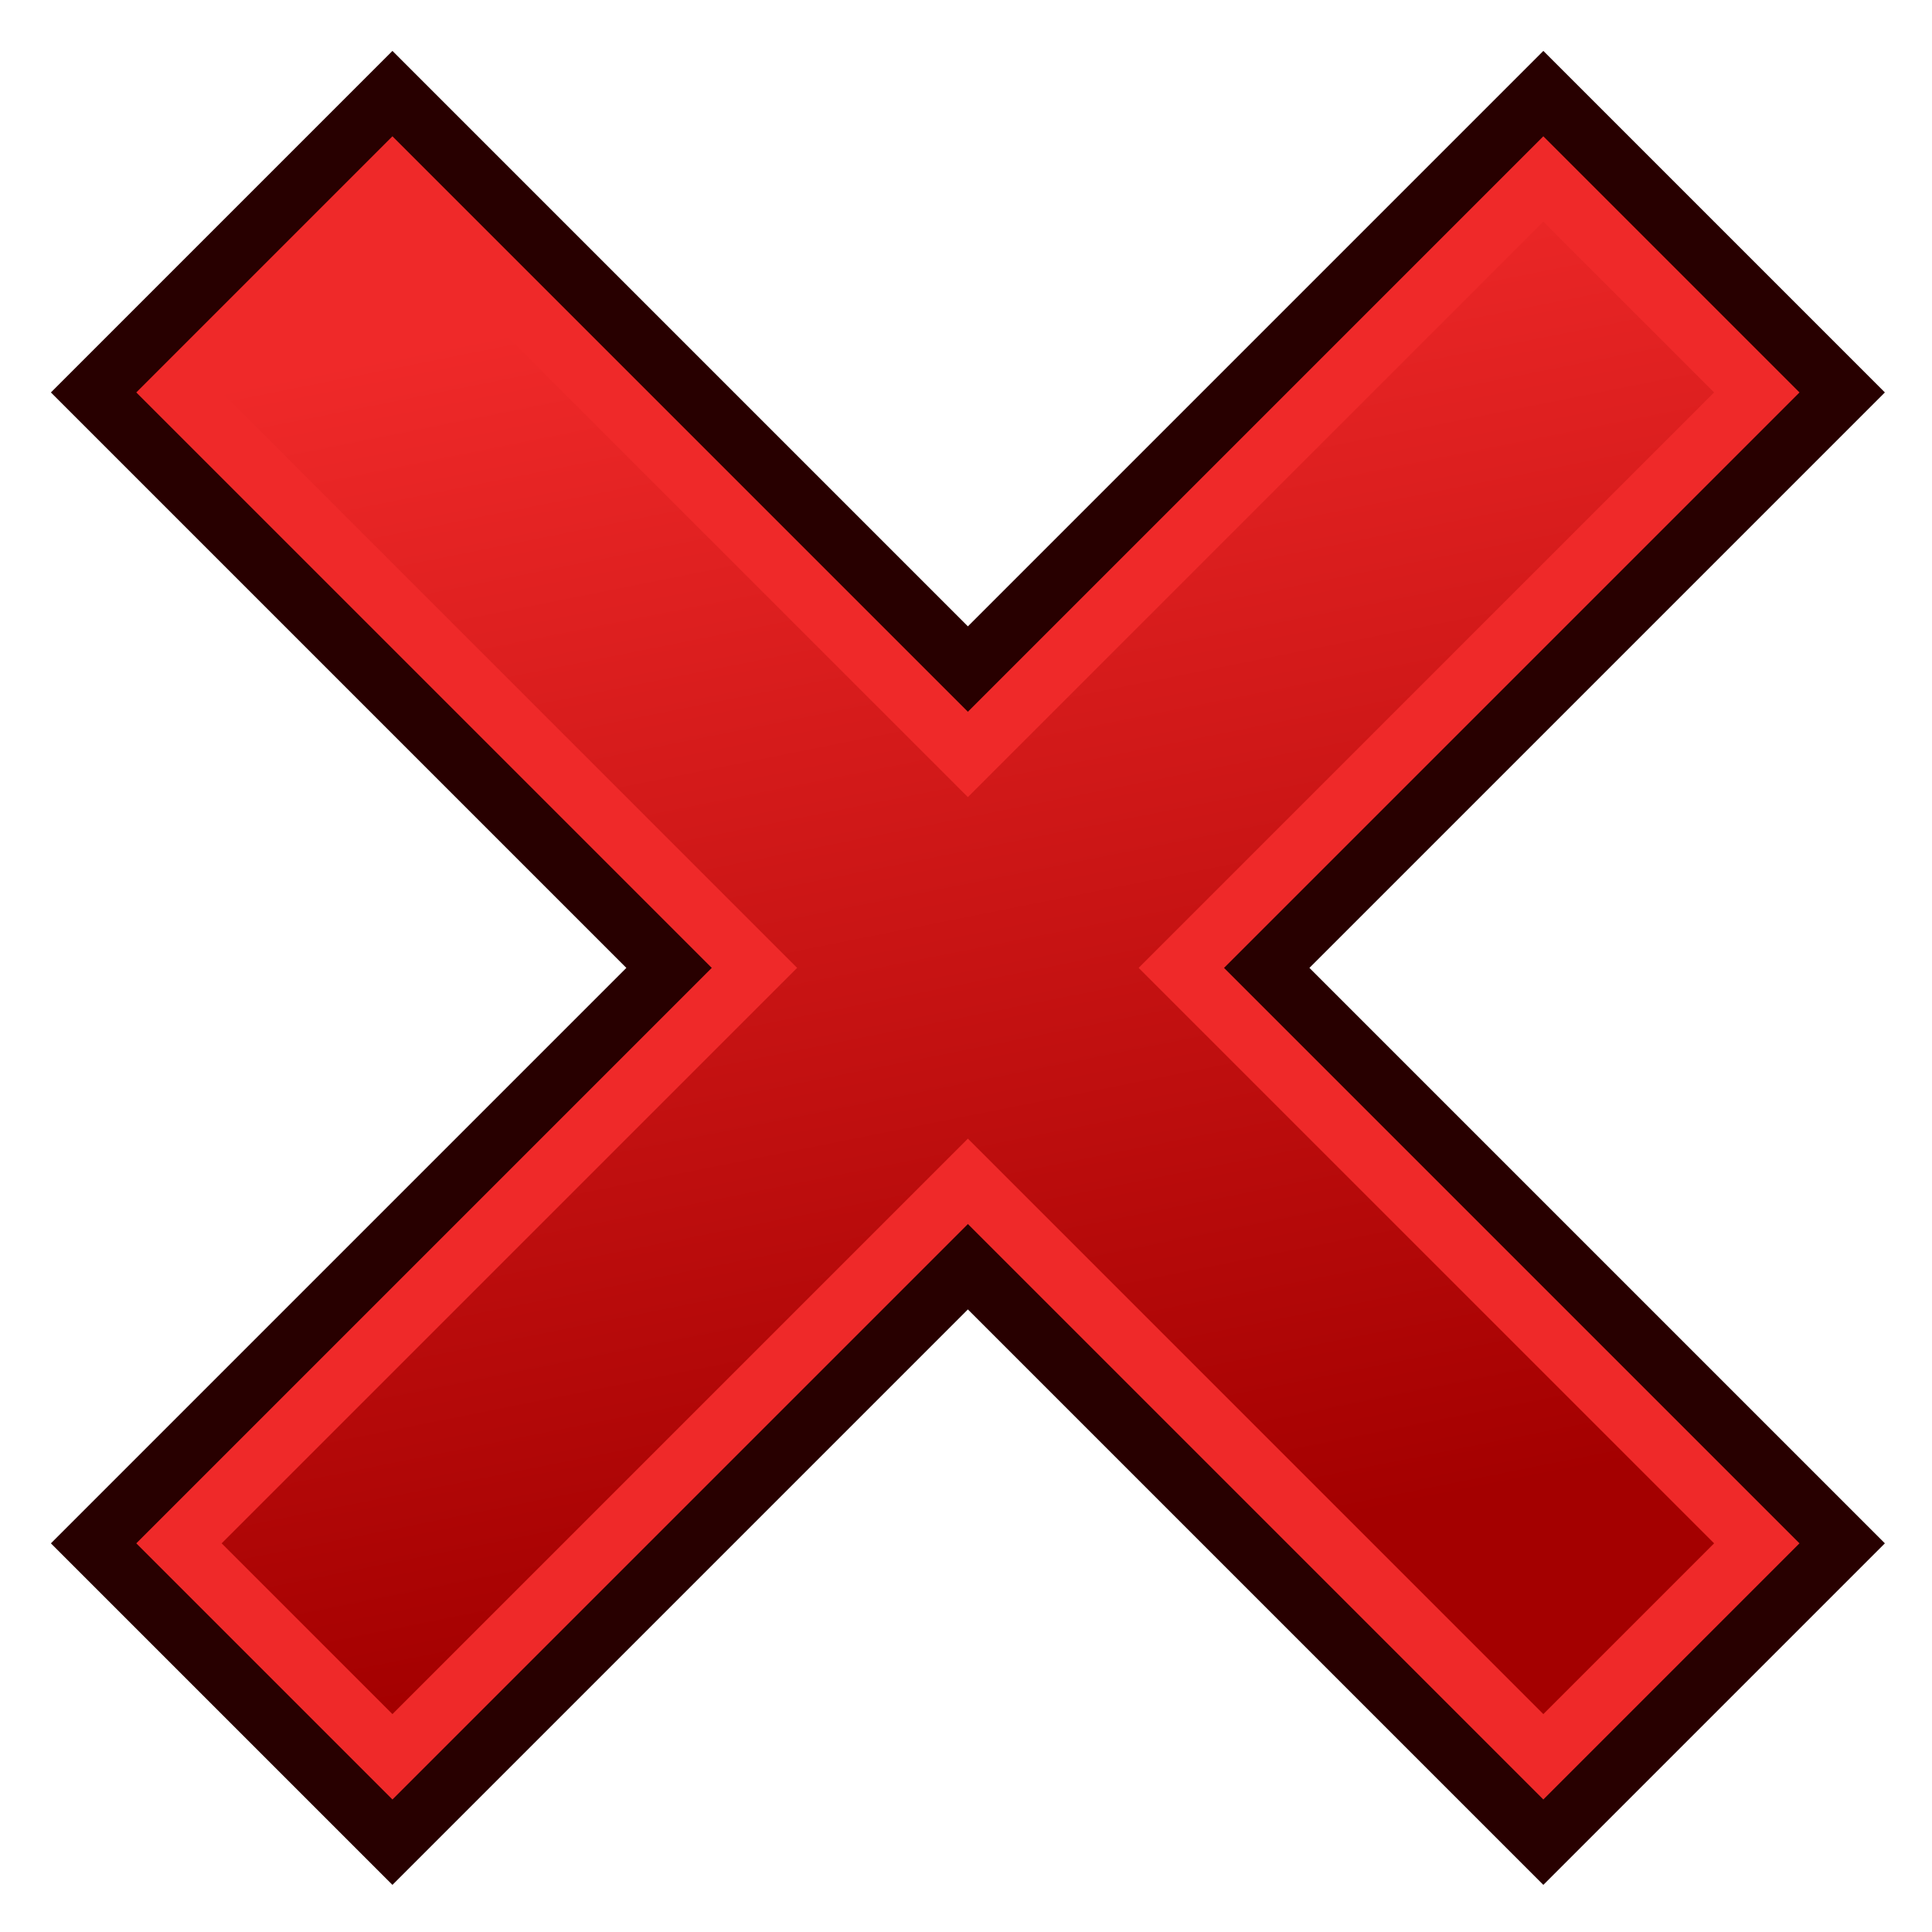 <?xml version="1.0" encoding="UTF-8" standalone="no"?>
<!-- Created with Inkscape (http://www.inkscape.org/) -->

<svg
   width="64"
   height="64"
   id="svg2"
   version="1.1"
   inkscape:version="1.1.2 (0a00cf5339, 2022-02-04)"
   sodipodi:docname="a2p_DeleteConnections.svg"
   viewBox="0 0 64 64"
   xmlns:inkscape="http://www.inkscape.org/namespaces/inkscape"
   xmlns:sodipodi="http://sodipodi.sourceforge.net/DTD/sodipodi-0.dtd"
   xmlns:xlink="http://www.w3.org/1999/xlink"
   xmlns="http://www.w3.org/2000/svg"
   xmlns:svg="http://www.w3.org/2000/svg"
   xmlns:rdf="http://www.w3.org/1999/02/22-rdf-syntax-ns#"
   xmlns:cc="http://creativecommons.org/ns#"
   xmlns:dc="http://purl.org/dc/elements/1.1/">
  <defs
     id="defs4">
    <linearGradient
       id="linearGradient3879"
       inkscape:collect="always">
      <stop
         id="stop3881"
         offset="0"
         style="stop-color:#a40000;stop-opacity:1" />
      <stop
         id="stop3883"
         offset="1"
         style="stop-color:#ef2929;stop-opacity:1" />
    </linearGradient>
    <linearGradient
       inkscape:collect="always"
       id="linearGradient3869">
      <stop
         style="stop-color:#a40000;stop-opacity:1"
         offset="0"
         id="stop3871" />
      <stop
         style="stop-color:#ef2929;stop-opacity:1"
         offset="1"
         id="stop3873" />
    </linearGradient>
    <linearGradient
       inkscape:collect="always"
       xlink:href="#linearGradient3869"
       id="linearGradient3875"
       x1="-45"
       y1="1044.362"
       x2="-55"
       y2="994.362"
       gradientUnits="userSpaceOnUse"
       gradientTransform="matrix(0.866,0,0,0.866,73.653,136.304)" />
    <linearGradient
       inkscape:collect="always"
       xlink:href="#linearGradient3879"
       id="linearGradient3877"
       x1="-45"
       y1="1044.362"
       x2="-55"
       y2="994.362"
       gradientUnits="userSpaceOnUse"
       gradientTransform="matrix(0.866,0,0,0.866,73.653,136.304)" />
  </defs>
  <sodipodi:namedview
     id="base"
     pagecolor="#ffffff"
     bordercolor="#666666"
     borderopacity="1.0"
     inkscape:pageopacity="0.0"
     inkscape:pageshadow="2"
     inkscape:zoom="6.557738"
     inkscape:cx="33.319416"
     inkscape:cy="32.861941"
     inkscape:document-units="px"
     inkscape:current-layer="layer1"
     showgrid="true"
     inkscape:window-width="1440"
     inkscape:window-height="843"
     inkscape:window-x="0"
     inkscape:window-y="0"
     inkscape:window-maximized="1"
     inkscape:snap-global="true"
     inkscape:snap-bbox="true"
     inkscape:snap-nodes="true"
     inkscape:pagecheckerboard="0">
    <inkscape:grid
       type="xygrid"
       id="grid11521"
       empspacing="2"
       dotted="false"
       visible="true"
       enabled="true"
       snapvisiblegridlinesonly="true" />
  </sodipodi:namedview>
  <g
     inkscape:label="Layer 1"
     inkscape:groupmode="layer"
     id="layer1"
     transform="translate(0,-988.362)">
    <g
       id="g499">
      <path
         style="fill:none;stroke:#280000;stroke-width:16;stroke-linecap:square;stroke-linejoin:miter;stroke-opacity:1"
         d="m 13,1001.362 38.125,38.125"
         id="path3002"
         inkscape:connector-curvature="0"
         sodipodi:nodetypes="cc" />
      <path
         style="fill:none;stroke:#280000;stroke-width:16;stroke-linecap:square;stroke-linejoin:miter;stroke-opacity:1"
         d="M 51.125,1001.362 13,1039.487"
         id="path3002-6"
         inkscape:connector-curvature="0"
         sodipodi:nodetypes="cc" />
      <path
         style="fill:none;stroke:#ef2929;stroke-width:12;stroke-linecap:square;stroke-linejoin:miter;stroke-miterlimit:4;stroke-opacity:1;stroke-dasharray:none"
         d="m 13,1001.362 38.125,38.125"
         id="path3002-7"
         inkscape:connector-curvature="0"
         sodipodi:nodetypes="cc" />
      <path
         style="fill:none;stroke:#ef2929;stroke-width:12;stroke-linecap:square;stroke-linejoin:miter;stroke-miterlimit:4;stroke-opacity:1;stroke-dasharray:none"
         d="M 51.125,1001.362 13,1039.487"
         id="path3002-6-5"
         inkscape:connector-curvature="0"
         sodipodi:nodetypes="cc" />
      <path
         style="fill:none;stroke:url(#linearGradient3877);stroke-width:8;stroke-linecap:square;stroke-linejoin:miter;stroke-miterlimit:4;stroke-opacity:1;stroke-dasharray:none"
         d="m 13,1001.362 38.125,38.125"
         id="path3002-7-6"
         inkscape:connector-curvature="0"
         sodipodi:nodetypes="cc" />
      <path
         style="fill:none;stroke:url(#linearGradient3875);stroke-width:8;stroke-linecap:square;stroke-linejoin:miter;stroke-miterlimit:4;stroke-opacity:1;stroke-dasharray:none"
         d="M 51.125,1001.362 13,1039.487"
         id="path3002-6-5-2"
         inkscape:connector-curvature="0"
         sodipodi:nodetypes="cc" />
    </g>
  </g>
</svg>
